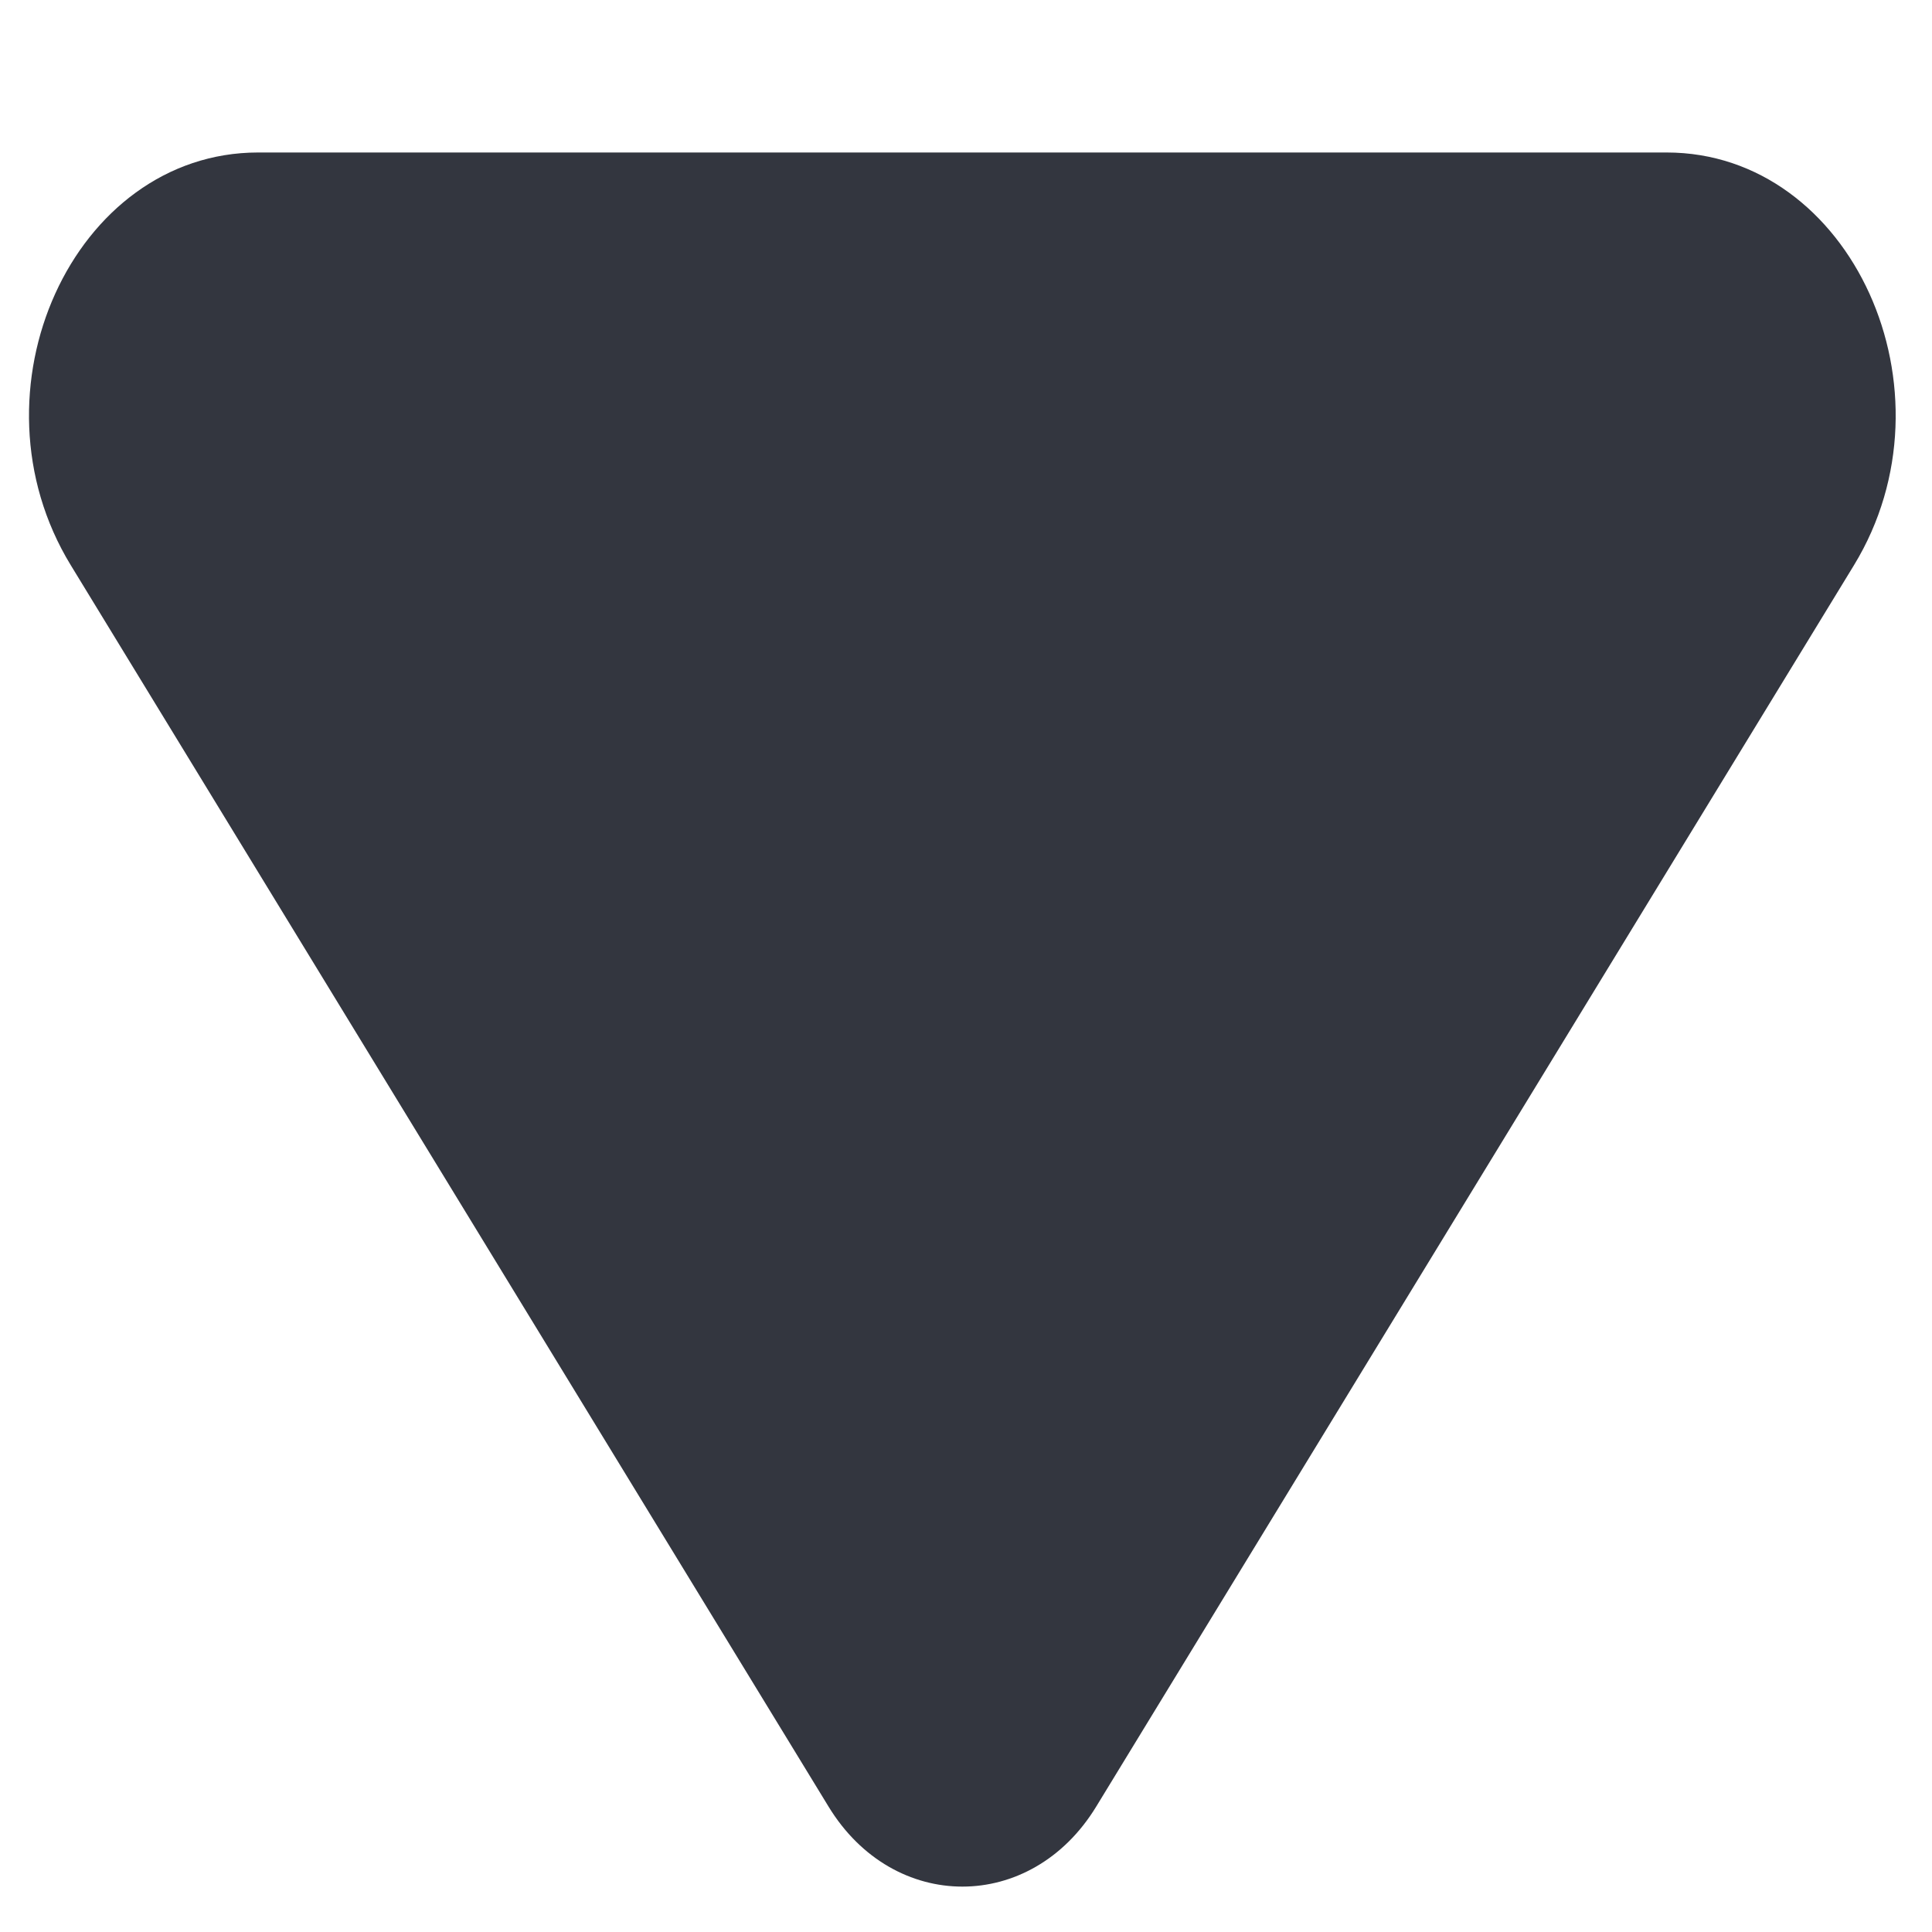 <?xml version="1.0" encoding="UTF-8" standalone="no"?>
<!-- Uploaded to: SVG Repo, www.svgrepo.com, Transformed by: SVG Repo Mixer Tools -->

<svg
   width="7"
   height="7"
   viewBox="0 0 11.2 11.2"
   fill="none"
   version="1.1"
   id="svg187"
   sodipodi:docname="arrow.svg"
   inkscape:version="1.2 (dc2aeda, 2022-05-15)"
   xmlns:inkscape="http://www.inkscape.org/namespaces/inkscape"
   xmlns:sodipodi="http://sodipodi.sourceforge.net/DTD/sodipodi-0.dtd"
   xmlns="http://www.w3.org/2000/svg"
   xmlns:svg="http://www.w3.org/2000/svg">
  <defs
     id="defs191" />
  <sodipodi:namedview
     id="namedview189"
     pagecolor="#ffffff"
     bordercolor="#000000"
     borderopacity="0.25"
     inkscape:showpageshadow="2"
     inkscape:pageopacity="0.0"
     inkscape:pagecheckerboard="0"
     inkscape:deskcolor="#d1d1d1"
     showgrid="false"
     inkscape:zoom="22.226723"
     inkscape:cx="7.4909828"
     inkscape:cy="7.6259554"
     inkscape:window-width="1390"
     inkscape:window-height="1093"
     inkscape:window-x="0"
     inkscape:window-y="25"
     inkscape:window-maximized="0"
     inkscape:current-layer="svg187" />
  <g
     id="SVGRepo_bgCarrier"
     stroke-width="0" />
  <g
     id="SVGRepo_tracerCarrier"
     stroke-linecap="round"
     stroke-linejoin="round" />
  <g
     id="SVGRepo_iconCarrier"
     transform="matrix(0.947,0,0,1.086,-5.785,-6.718)"
     style="stroke-width:0.986">
    <path
       d="M 11.181,15.83 6.542,9.203 C 5.892,8.275 6.556,7 7.689,7 h 8.622 c 1.133,0 1.796,1.275 1.147,2.203 l -4.639,6.627 c -0.398,0.569 -1.24,0.569 -1.638,0 z"
       fill="#33363f"
       id="path184"
       style="stroke-width:0.679" />
  </g>
</svg>
